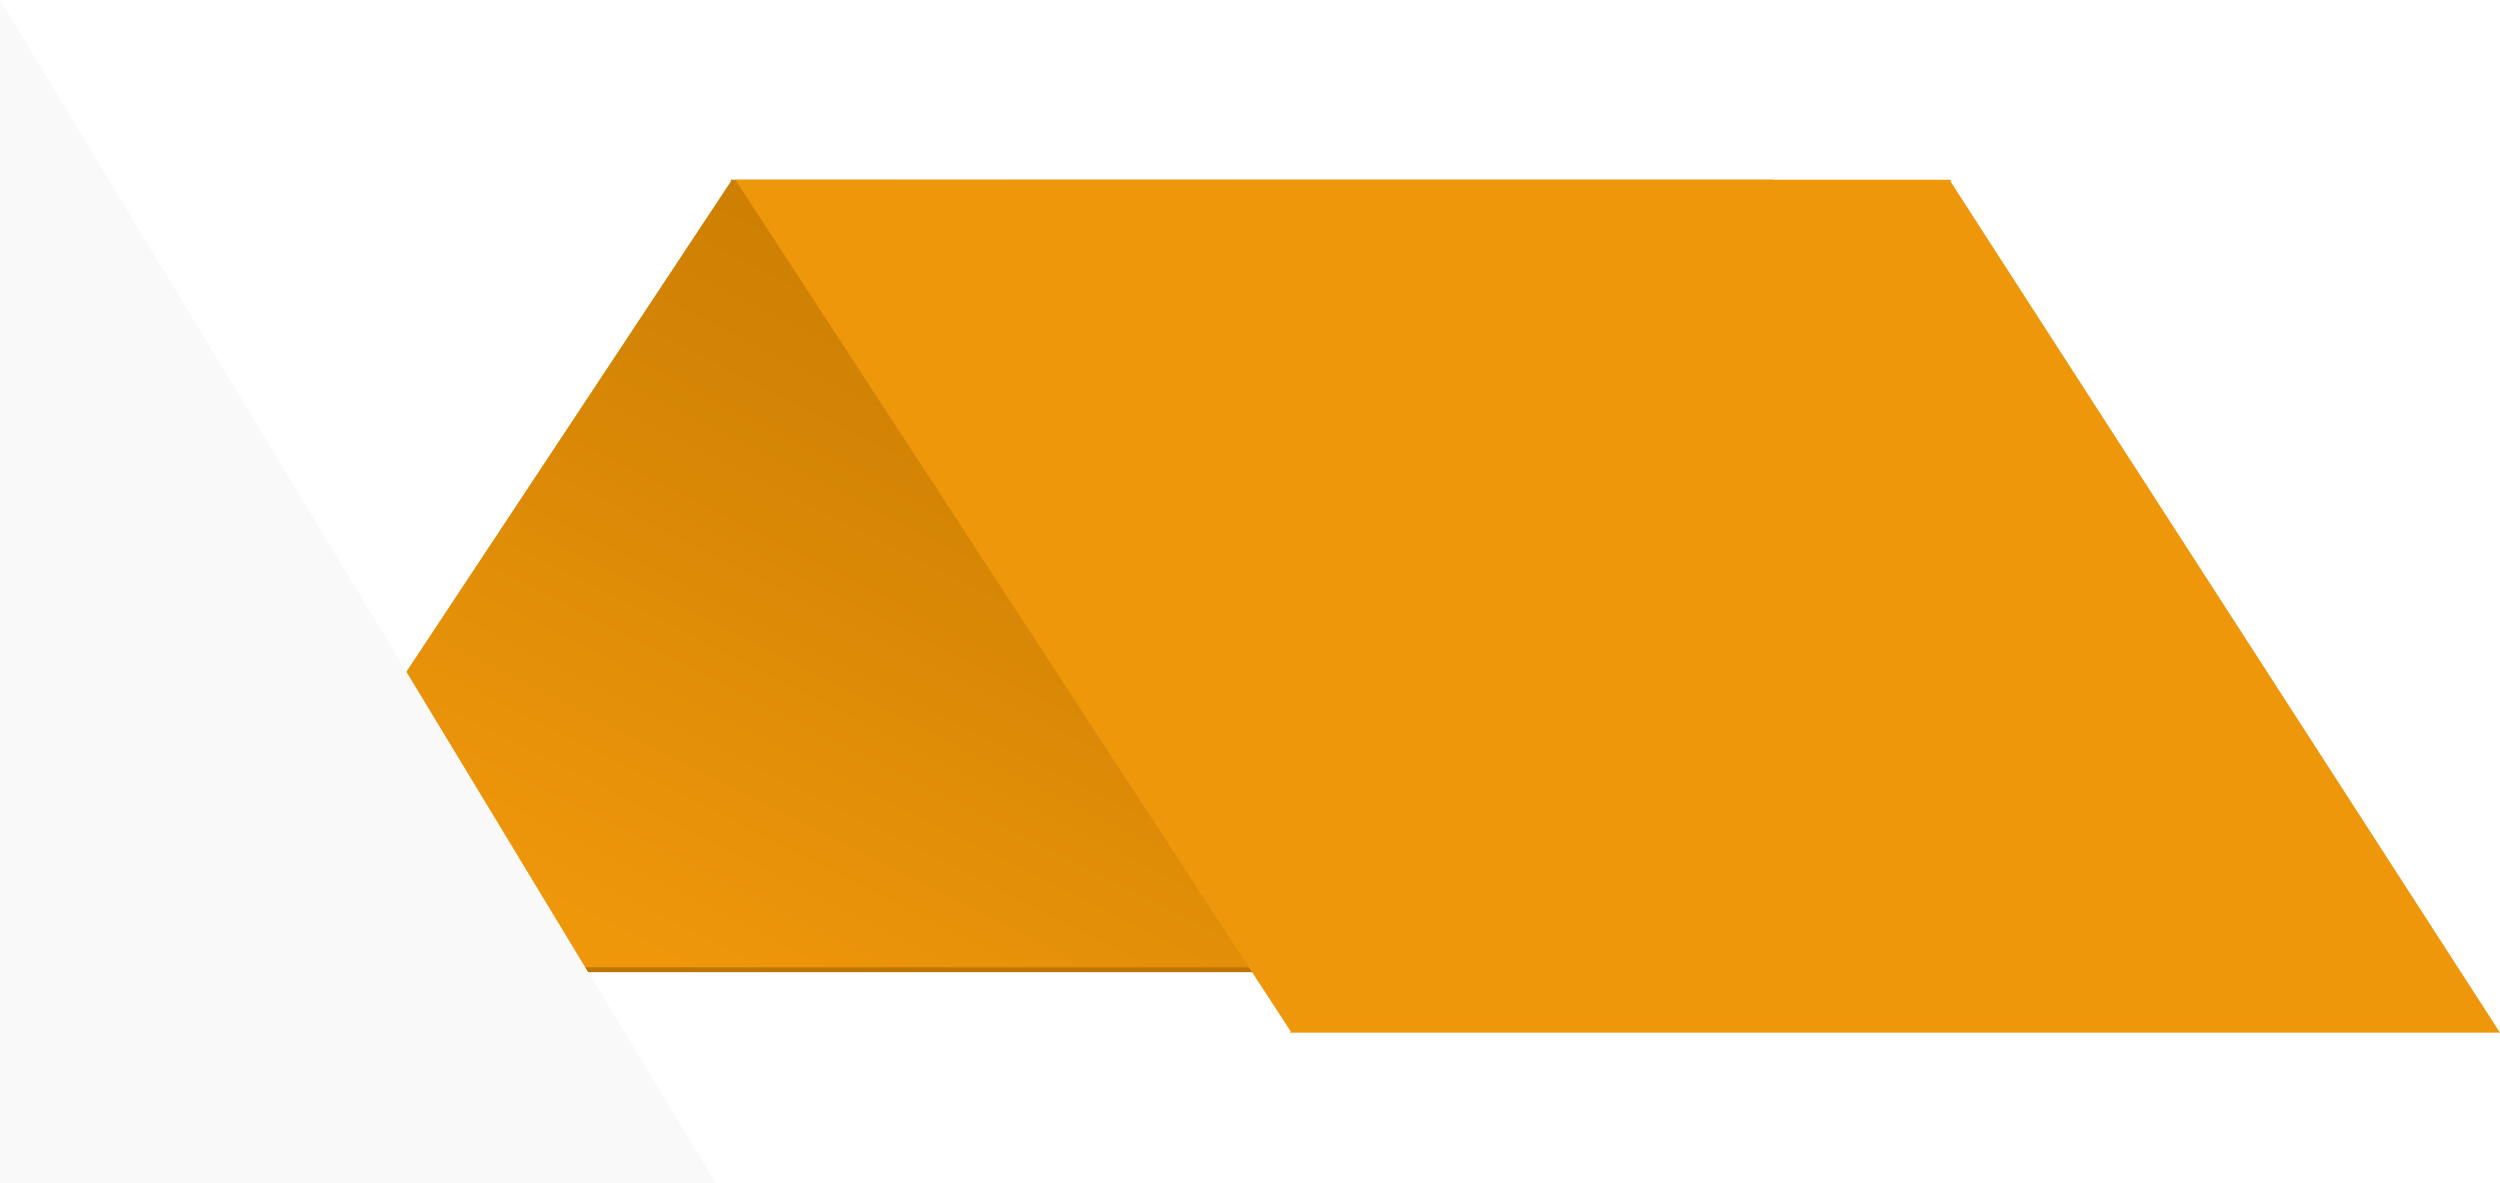 <svg 
 xmlns="http://www.w3.org/2000/svg"
 xmlns:xlink="http://www.w3.org/1999/xlink"
 width="1530px" height="724px">
<defs>
<filter filterUnits="userSpaceOnUse" id="Filter_0" x="117px" y="102px" width="975px" height="501px"  >
    <feOffset in="SourceAlpha" dx="0" dy="3" />
    <feGaussianBlur result="blurOut" stdDeviation="3.162" />
    <feFlood flood-color="rgb(109, 109, 109)" result="floodOut" />
    <feComposite operator="atop" in="floodOut" in2="blurOut" />
    <feComponentTransfer><feFuncA type="linear" slope="0.2"/></feComponentTransfer>
    <feMerge>
    <feMergeNode/>
    <feMergeNode in="SourceGraphic"/>
  </feMerge>
</filter>
<linearGradient id="PSgrad_0" x1="70.711%" x2="0%" y1="0%" y2="70.711%">
  <stop offset="0%" stop-color="rgb(195,120,0)" stop-opacity="1" />
  <stop offset="56%" stop-color="rgb(217,136,6)" stop-opacity="1" />
  <stop offset="100%" stop-color="rgb(239,151,11)" stop-opacity="1" />
</linearGradient>

</defs>
<g filter="url(#Filter_0)">
<path fill-rule="evenodd"  fill="rgb(190, 117, 0)"
 d="M1084.997,110.006 L766.419,591.285 L766.886,591.991 L129.004,591.991 L447.449,110.779 L446.937,110.006 L1084.997,110.006 Z"/>
</g>
<path fill="url(#PSgrad_0)"
 d="M1084.997,110.006 L766.419,591.285 L766.886,591.991 L129.004,591.991 L447.449,110.779 L446.937,110.006 L1084.997,110.006 Z"/>
<path fill-rule="evenodd"  fill="rgb(249, 249, 249)"
 d="M-0.010,0.006 L437.994,723.965 L0.016,724.003 L-0.010,0.006 Z"/>
<path fill-rule="evenodd"  fill="rgb(239, 151, 11)"
 d="M1530.003,631.990 L789.339,631.990 L789.928,631.229 L450.003,110.007 L1194.218,110.007 L1193.568,110.848 L1530.003,631.990 Z"/>
</svg>